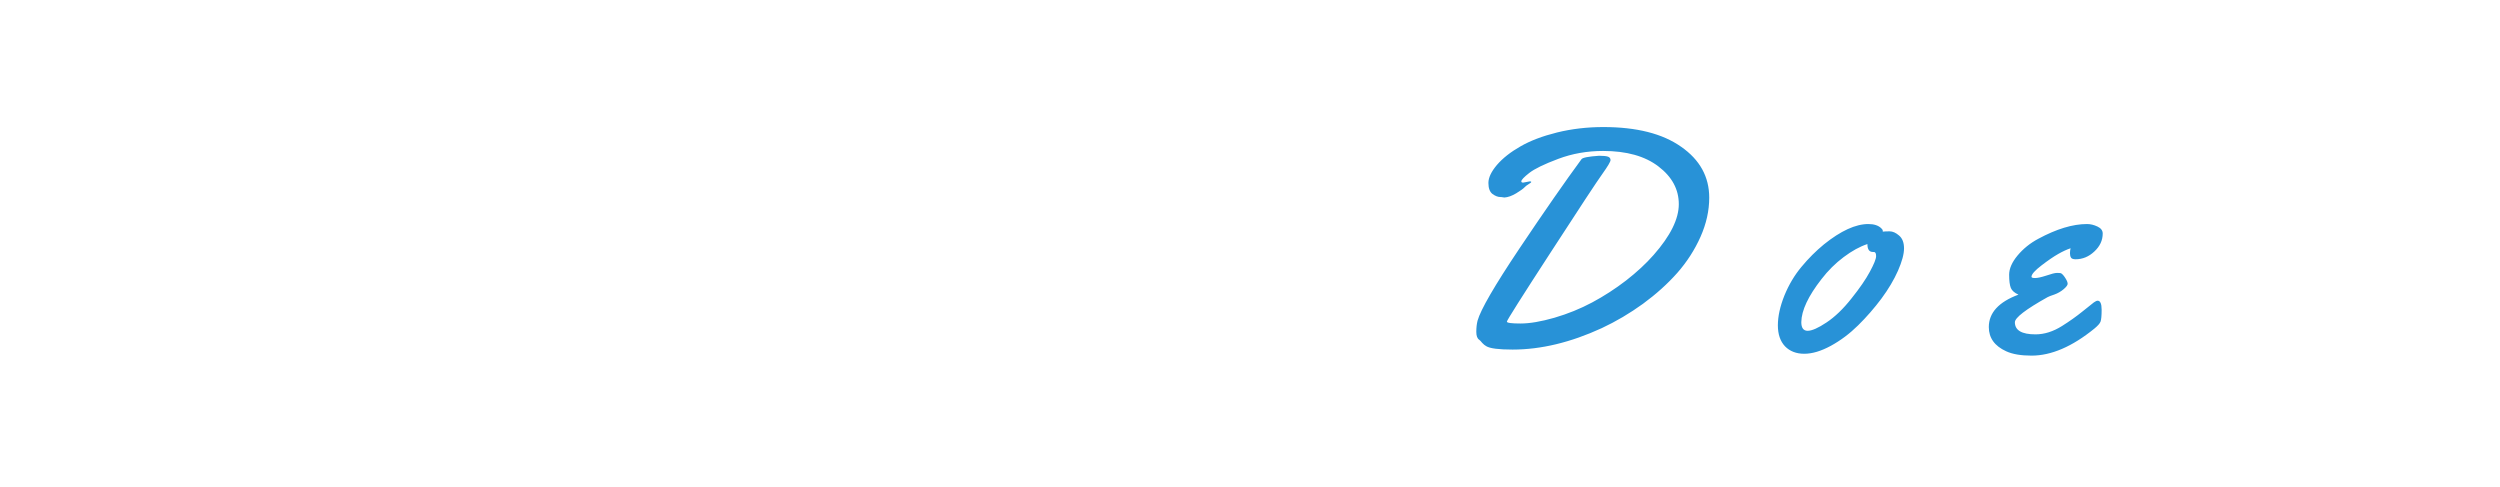 <svg width="236" height="46" viewBox="0 0 236 46" fill="none" xmlns="http://www.w3.org/2000/svg">
<g filter="url(#filter0_d)">
<path d="M45.481 24.195C45.843 24.02 46.346 23.805 46.99 23.551C47.645 23.287 48.06 23.155 48.235 23.155C48.362 23.155 48.426 23.224 48.426 23.36C48.426 23.497 48.392 23.639 48.323 23.785C48.255 23.932 48.182 24.059 48.103 24.166C48.035 24.273 47.942 24.405 47.825 24.561L47.605 24.855C47.137 25.519 46.463 26.07 45.584 26.51C45.281 26.666 44.842 26.871 44.266 27.125C43.699 27.379 43.304 27.564 43.079 27.682L42.303 28.854C40.652 31.295 39.27 33.126 38.157 34.347C37.054 35.567 36.028 36.451 35.081 36.998C34.144 37.545 33.05 37.818 31.8 37.818C31.194 37.818 30.735 37.555 30.423 37.027C30.12 36.51 29.969 35.924 29.969 35.27C29.969 34.625 30.169 33.956 30.569 33.263C30.98 32.569 31.541 31.905 32.254 31.27C32.967 30.645 33.714 30.05 34.495 29.483C35.276 28.927 36.141 28.385 37.088 27.857C38.621 27.027 40.11 26.28 41.556 25.616C45.11 20.382 48.719 15.309 52.381 10.396C52.459 10.318 52.498 10.26 52.498 10.221C52.498 10.182 52.352 10.162 52.059 10.162C51.766 10.162 51.111 10.26 50.096 10.455C47.879 10.904 45.677 11.72 43.489 12.901C41.302 14.073 39.427 15.421 37.864 16.944C36.302 18.458 35.52 19.689 35.52 20.636C35.52 21.114 35.726 21.51 36.136 21.822C36.546 22.125 36.985 22.276 37.454 22.276C37.933 22.276 38.421 22.159 38.919 21.925C39.427 21.681 39.847 21.441 40.179 21.207C40.511 20.963 40.701 20.841 40.75 20.841C40.799 20.841 40.823 20.909 40.823 21.046C40.823 21.759 40.633 22.374 40.252 22.892C39.881 23.399 39.363 23.78 38.699 24.034C38.035 24.288 37.395 24.415 36.78 24.415C36.175 24.415 35.555 24.288 34.92 24.034C34.285 23.78 33.743 23.385 33.294 22.848C32.855 22.311 32.635 21.7 32.635 21.017C32.635 20.724 32.698 20.377 32.825 19.977C33.792 16.832 36.951 13.8 42.303 10.88C44.139 9.884 46.19 9.083 48.455 8.478C50.73 7.862 52.879 7.555 54.9 7.555C55.272 7.555 55.594 7.672 55.867 7.906C56.141 8.141 56.277 8.39 56.277 8.653C56.277 8.917 56.258 9.103 56.219 9.21C56.18 9.317 56.004 9.596 55.691 10.045C55.379 10.494 55.062 10.929 54.739 11.349C53.851 12.501 53.094 13.492 52.469 14.322C51.844 15.152 49.515 18.443 45.481 24.195ZM39.27 29.088C34.466 32.066 32.063 34.059 32.063 35.065C32.063 35.279 32.23 35.387 32.562 35.387C32.903 35.387 33.348 35.216 33.895 34.874C34.441 34.532 34.954 34.132 35.433 33.673C35.921 33.214 36.438 32.662 36.985 32.018C37.776 31.08 38.538 30.104 39.27 29.088ZM69.071 17.838C69.364 17.838 69.662 17.97 69.965 18.233C70.277 18.497 70.434 18.902 70.434 19.449C70.434 19.986 70.243 20.689 69.862 21.559C69.481 22.418 68.959 23.297 68.295 24.195C67.631 25.084 66.898 25.924 66.098 26.715C65.307 27.496 64.447 28.141 63.52 28.648C62.602 29.146 61.767 29.395 61.015 29.395C60.263 29.395 59.657 29.161 59.198 28.692C58.749 28.214 58.524 27.555 58.524 26.715C58.524 25.865 58.73 24.928 59.14 23.902C59.56 22.877 60.097 21.974 60.751 21.192C61.405 20.401 62.113 19.693 62.875 19.068C64.467 17.789 65.863 17.149 67.064 17.149C67.602 17.149 68.007 17.281 68.28 17.545C68.378 17.633 68.427 17.711 68.427 17.779V17.867C68.564 17.848 68.778 17.838 69.071 17.838ZM67.592 19.786H67.489C67.147 19.786 66.977 19.537 66.977 19.039C66.264 19.273 65.517 19.684 64.735 20.27C63.954 20.855 63.256 21.549 62.641 22.35C61.391 23.951 60.756 25.304 60.736 26.407C60.736 26.954 60.937 27.227 61.337 27.227C61.737 27.227 62.333 26.964 63.124 26.436C63.915 25.909 64.696 25.157 65.468 24.181C66.249 23.204 66.83 22.359 67.211 21.646C67.602 20.924 67.797 20.436 67.797 20.182C67.797 19.918 67.728 19.786 67.592 19.786ZM92.002 24.679C92.07 25.128 92.105 25.484 92.105 25.748C92.105 26.002 92.056 26.227 91.958 26.422C91.87 26.607 91.665 26.876 91.343 27.227C91.03 27.569 90.654 27.916 90.215 28.268C89.141 29.117 88.042 29.542 86.919 29.542C85.308 29.542 84.502 28.829 84.502 27.403C84.502 26.163 85.581 23.692 87.739 19.991C87.817 19.855 87.871 19.757 87.9 19.698C87.148 20.226 85.708 21.666 83.579 24.02C81.46 26.363 80.049 28.023 79.346 29C79.287 29.088 79.141 29.186 78.906 29.293C78.672 29.4 78.486 29.454 78.35 29.454C78.223 29.454 78.086 29.41 77.939 29.322C77.783 29.244 77.686 29.205 77.647 29.205C77.519 29.205 77.456 29.161 77.456 29.073C77.456 28.995 77.632 28.551 77.983 27.74C78.325 26.92 78.779 25.904 79.346 24.693C80.898 21.354 83.208 17.008 86.274 11.656C87.349 9.781 88.189 8.453 88.794 7.672C89.224 7.115 89.946 6.837 90.962 6.837C91.177 6.837 91.299 6.9 91.328 7.027C91.357 7.154 91.372 7.291 91.372 7.438C91.372 7.584 91.343 7.73 91.284 7.877L89.717 10.323C86.611 15.167 84.272 19.181 82.7 22.364C84.224 20.509 85.703 19.078 87.139 18.072C88.027 17.438 88.691 17.12 89.131 17.12C89.58 17.12 89.985 17.193 90.347 17.34C90.708 17.477 90.889 17.814 90.889 18.351C90.889 18.546 90.571 19.269 89.936 20.519C88.032 24.269 87.08 26.354 87.08 26.773C87.08 27.184 87.251 27.389 87.593 27.389C88.091 27.389 88.857 26.905 89.893 25.939C90.674 25.206 91.167 24.737 91.372 24.532C91.489 24.444 91.597 24.4 91.694 24.4C91.88 24.4 91.982 24.493 92.002 24.679ZM107.564 26.744C107.564 27.174 107.857 27.389 108.443 27.389C108.756 27.389 109.146 27.232 109.615 26.92C110.094 26.607 110.523 26.266 110.904 25.895C111.92 24.889 112.496 24.386 112.633 24.386C112.887 24.386 113.014 24.752 113.014 25.484C113.014 26.217 112.784 26.72 112.325 26.993C110.929 28.253 109.85 29.02 109.088 29.293C108.658 29.439 108.185 29.508 107.667 29.498C107.149 29.488 106.637 29.264 106.129 28.824C105.621 28.385 105.367 27.852 105.367 27.227C105.367 26.593 105.533 25.875 105.865 25.074C106.197 24.273 106.534 23.59 106.876 23.023C107.228 22.447 107.657 21.783 108.165 21.031C108.673 20.27 108.941 19.796 108.971 19.61L108.941 19.581C108.619 19.61 107.818 20.245 106.539 21.485C105.27 22.726 104.22 23.805 103.39 24.723C102.56 25.641 101.568 26.866 100.416 28.399C100.094 28.819 99.83 29.029 99.625 29.029C99.42 29.029 99.147 28.966 98.805 28.839C98.453 28.702 98.238 28.605 98.16 28.546C98.082 28.487 98.043 28.399 98.043 28.282C98.043 28.165 98.077 28.023 98.145 27.857C98.214 27.682 98.282 27.54 98.351 27.433C98.409 27.315 98.512 27.14 98.658 26.905C98.805 26.671 99.093 26.178 99.522 25.426C99.962 24.664 100.631 23.531 101.529 22.027C102.428 20.523 102.965 19.615 103.141 19.303C103.512 18.658 103.814 18.189 104.049 17.896C104.488 17.34 105.23 17.061 106.275 17.061C106.51 17.061 106.627 17.208 106.627 17.501C106.627 17.96 106.202 18.824 105.353 20.094L104.737 21.017C106.427 19.142 107.853 17.955 109.015 17.457C109.581 17.213 110.089 17.091 110.538 17.091C110.997 17.091 111.358 17.213 111.622 17.457C111.896 17.701 112.032 17.975 112.032 18.277C112.032 18.57 111.93 18.927 111.725 19.347C111.52 19.757 111.31 20.128 111.095 20.46C110.89 20.782 110.616 21.192 110.274 21.69C109.933 22.189 109.747 22.462 109.718 22.511C109.688 22.55 109.61 22.667 109.483 22.862C109.366 23.048 109.278 23.185 109.22 23.273C109.161 23.36 109.063 23.517 108.927 23.741C108.79 23.956 108.678 24.137 108.59 24.283C108.512 24.43 108.409 24.61 108.282 24.825C108.165 25.04 108.067 25.226 107.989 25.382C107.921 25.538 107.848 25.709 107.77 25.895C107.633 26.236 107.564 26.52 107.564 26.744Z" fill="white"/>
<path d="M142.015 14.645L141.707 14.601H141.648C141.404 14.601 141.15 14.503 140.887 14.308C140.633 14.112 140.506 13.766 140.506 13.268C140.506 12.77 140.774 12.203 141.312 11.568C141.858 10.934 142.596 10.352 143.523 9.825C144.451 9.288 145.604 8.849 146.98 8.507C148.367 8.165 149.827 7.994 151.36 7.994C154.495 7.994 156.941 8.614 158.699 9.854C160.467 11.085 161.351 12.687 161.351 14.659C161.351 15.89 161.077 17.12 160.53 18.351C159.983 19.581 159.251 20.719 158.333 21.764C157.415 22.799 156.336 23.77 155.096 24.679C153.855 25.577 152.557 26.344 151.199 26.979C148.27 28.326 145.467 29 142.791 29C141.473 29 140.643 28.893 140.301 28.678C140.174 28.609 140.047 28.507 139.92 28.37C139.803 28.224 139.71 28.126 139.642 28.077C139.456 27.96 139.363 27.711 139.363 27.33C139.363 26.939 139.402 26.588 139.48 26.275C139.773 25.23 141.087 22.965 143.421 19.479C145.765 15.982 147.723 13.165 149.295 11.026C149.402 10.88 149.954 10.773 150.95 10.704C151.36 10.704 151.644 10.733 151.8 10.792C151.956 10.851 152.034 10.958 152.034 11.114C152.034 11.261 151.78 11.69 151.272 12.403C150.765 13.106 149.134 15.582 146.38 19.83C143.626 24.068 142.249 26.246 142.249 26.363C142.249 26.48 142.679 26.539 143.538 26.539C144.407 26.539 145.472 26.358 146.731 25.997C148.001 25.626 149.192 25.143 150.306 24.547C151.419 23.951 152.483 23.263 153.499 22.481C154.515 21.69 155.384 20.885 156.106 20.064C157.688 18.268 158.479 16.671 158.479 15.274C158.479 13.878 157.84 12.691 156.561 11.715C155.291 10.738 153.548 10.25 151.331 10.25C149.837 10.25 148.426 10.499 147.098 10.997C145.77 11.495 144.856 11.94 144.358 12.33C143.86 12.721 143.611 12.984 143.611 13.121C143.611 13.199 143.67 13.238 143.787 13.238L144.417 13.121C144.505 13.121 144.549 13.141 144.549 13.18C144.549 13.219 144.466 13.287 144.3 13.385C144.134 13.482 143.997 13.59 143.89 13.707C143.792 13.815 143.538 13.995 143.128 14.249C142.718 14.493 142.347 14.625 142.015 14.645ZM178.378 17.838C178.671 17.838 178.969 17.97 179.271 18.233C179.584 18.497 179.74 18.902 179.74 19.449C179.74 19.986 179.55 20.689 179.169 21.559C178.788 22.418 178.266 23.297 177.602 24.195C176.938 25.084 176.205 25.924 175.404 26.715C174.613 27.496 173.754 28.141 172.826 28.648C171.908 29.146 171.073 29.395 170.321 29.395C169.569 29.395 168.964 29.161 168.505 28.692C168.056 28.214 167.831 27.555 167.831 26.715C167.831 25.865 168.036 24.928 168.446 23.902C168.866 22.877 169.403 21.974 170.058 21.192C170.712 20.401 171.42 19.693 172.182 19.068C173.773 17.789 175.17 17.149 176.371 17.149C176.908 17.149 177.313 17.281 177.587 17.545C177.685 17.633 177.733 17.711 177.733 17.779V17.867C177.87 17.848 178.085 17.838 178.378 17.838ZM176.898 19.786H176.796C176.454 19.786 176.283 19.537 176.283 19.039C175.57 19.273 174.823 19.684 174.042 20.27C173.261 20.855 172.562 21.549 171.947 22.35C170.697 23.951 170.062 25.304 170.043 26.407C170.043 26.954 170.243 27.227 170.644 27.227C171.044 27.227 171.64 26.964 172.431 26.436C173.222 25.909 174.003 25.157 174.774 24.181C175.556 23.204 176.137 22.359 176.518 21.646C176.908 20.924 177.104 20.436 177.104 20.182C177.104 19.918 177.035 19.786 176.898 19.786ZM198.496 18.043C198.496 18.688 198.232 19.254 197.705 19.742C197.188 20.23 196.597 20.475 195.933 20.475C195.718 20.475 195.576 20.426 195.508 20.328C195.439 20.221 195.405 20.084 195.405 19.918C195.405 19.752 195.425 19.591 195.464 19.435C195.112 19.552 194.722 19.732 194.292 19.977C193.862 20.221 193.335 20.582 192.71 21.061C192.085 21.539 191.772 21.895 191.772 22.13C191.772 22.208 191.885 22.247 192.109 22.247C192.344 22.247 192.7 22.169 193.179 22.013C193.657 21.847 193.989 21.764 194.175 21.764C194.37 21.764 194.497 21.773 194.556 21.793C194.683 21.861 194.819 22.013 194.966 22.247C195.112 22.472 195.186 22.652 195.186 22.789C195.186 22.916 195.059 23.087 194.805 23.302C194.551 23.517 194.263 23.683 193.94 23.8C193.618 23.907 193.403 23.99 193.296 24.049C191.235 25.201 190.205 25.992 190.205 26.422C190.205 27.184 190.854 27.564 192.153 27.564C192.983 27.564 193.818 27.301 194.658 26.773C195.371 26.324 196.011 25.87 196.577 25.411C197.153 24.942 197.515 24.654 197.661 24.547C197.817 24.439 197.935 24.386 198.013 24.386C198.267 24.386 198.394 24.669 198.394 25.235C198.394 25.802 198.359 26.178 198.291 26.363C198.223 26.539 198.027 26.759 197.705 27.023C195.615 28.722 193.638 29.571 191.772 29.571C190.776 29.571 189.98 29.435 189.385 29.161C188.291 28.663 187.744 27.901 187.744 26.876C187.744 25.528 188.677 24.508 190.542 23.814C190.171 23.648 189.932 23.439 189.824 23.185C189.717 22.921 189.663 22.506 189.663 21.939C189.663 21.363 189.927 20.758 190.454 20.123C190.991 19.479 191.646 18.951 192.417 18.541C194.136 17.613 195.669 17.149 197.017 17.149C197.339 17.149 197.666 17.227 197.998 17.384C198.33 17.54 198.496 17.76 198.496 18.043Z" fill="#2892D7"/>
</g>
<defs>
<filter id="filter0_d" x="25.969" y="6.837" width="176.527" height="38.981" filterUnits="userSpaceOnUse" color-interpolation-filters="sRGB">
<feFlood flood-opacity="0" result="BackgroundImageFix"/>
<feColorMatrix in="SourceAlpha" type="matrix" values="0 0 0 0 0 0 0 0 0 0 0 0 0 0 0 0 0 0 127 0"/>
<feOffset dy="4"/>
<feGaussianBlur stdDeviation="2"/>
<feColorMatrix type="matrix" values="0 0 0 0 0 0 0 0 0 0 0 0 0 0 0 0 0 0 0.25 0"/>
<feBlend mode="normal" in2="BackgroundImageFix" result="effect1_dropShadow"/>
<feBlend mode="normal" in="SourceGraphic" in2="effect1_dropShadow" result="shape"/>
</filter>
</defs>
</svg>
